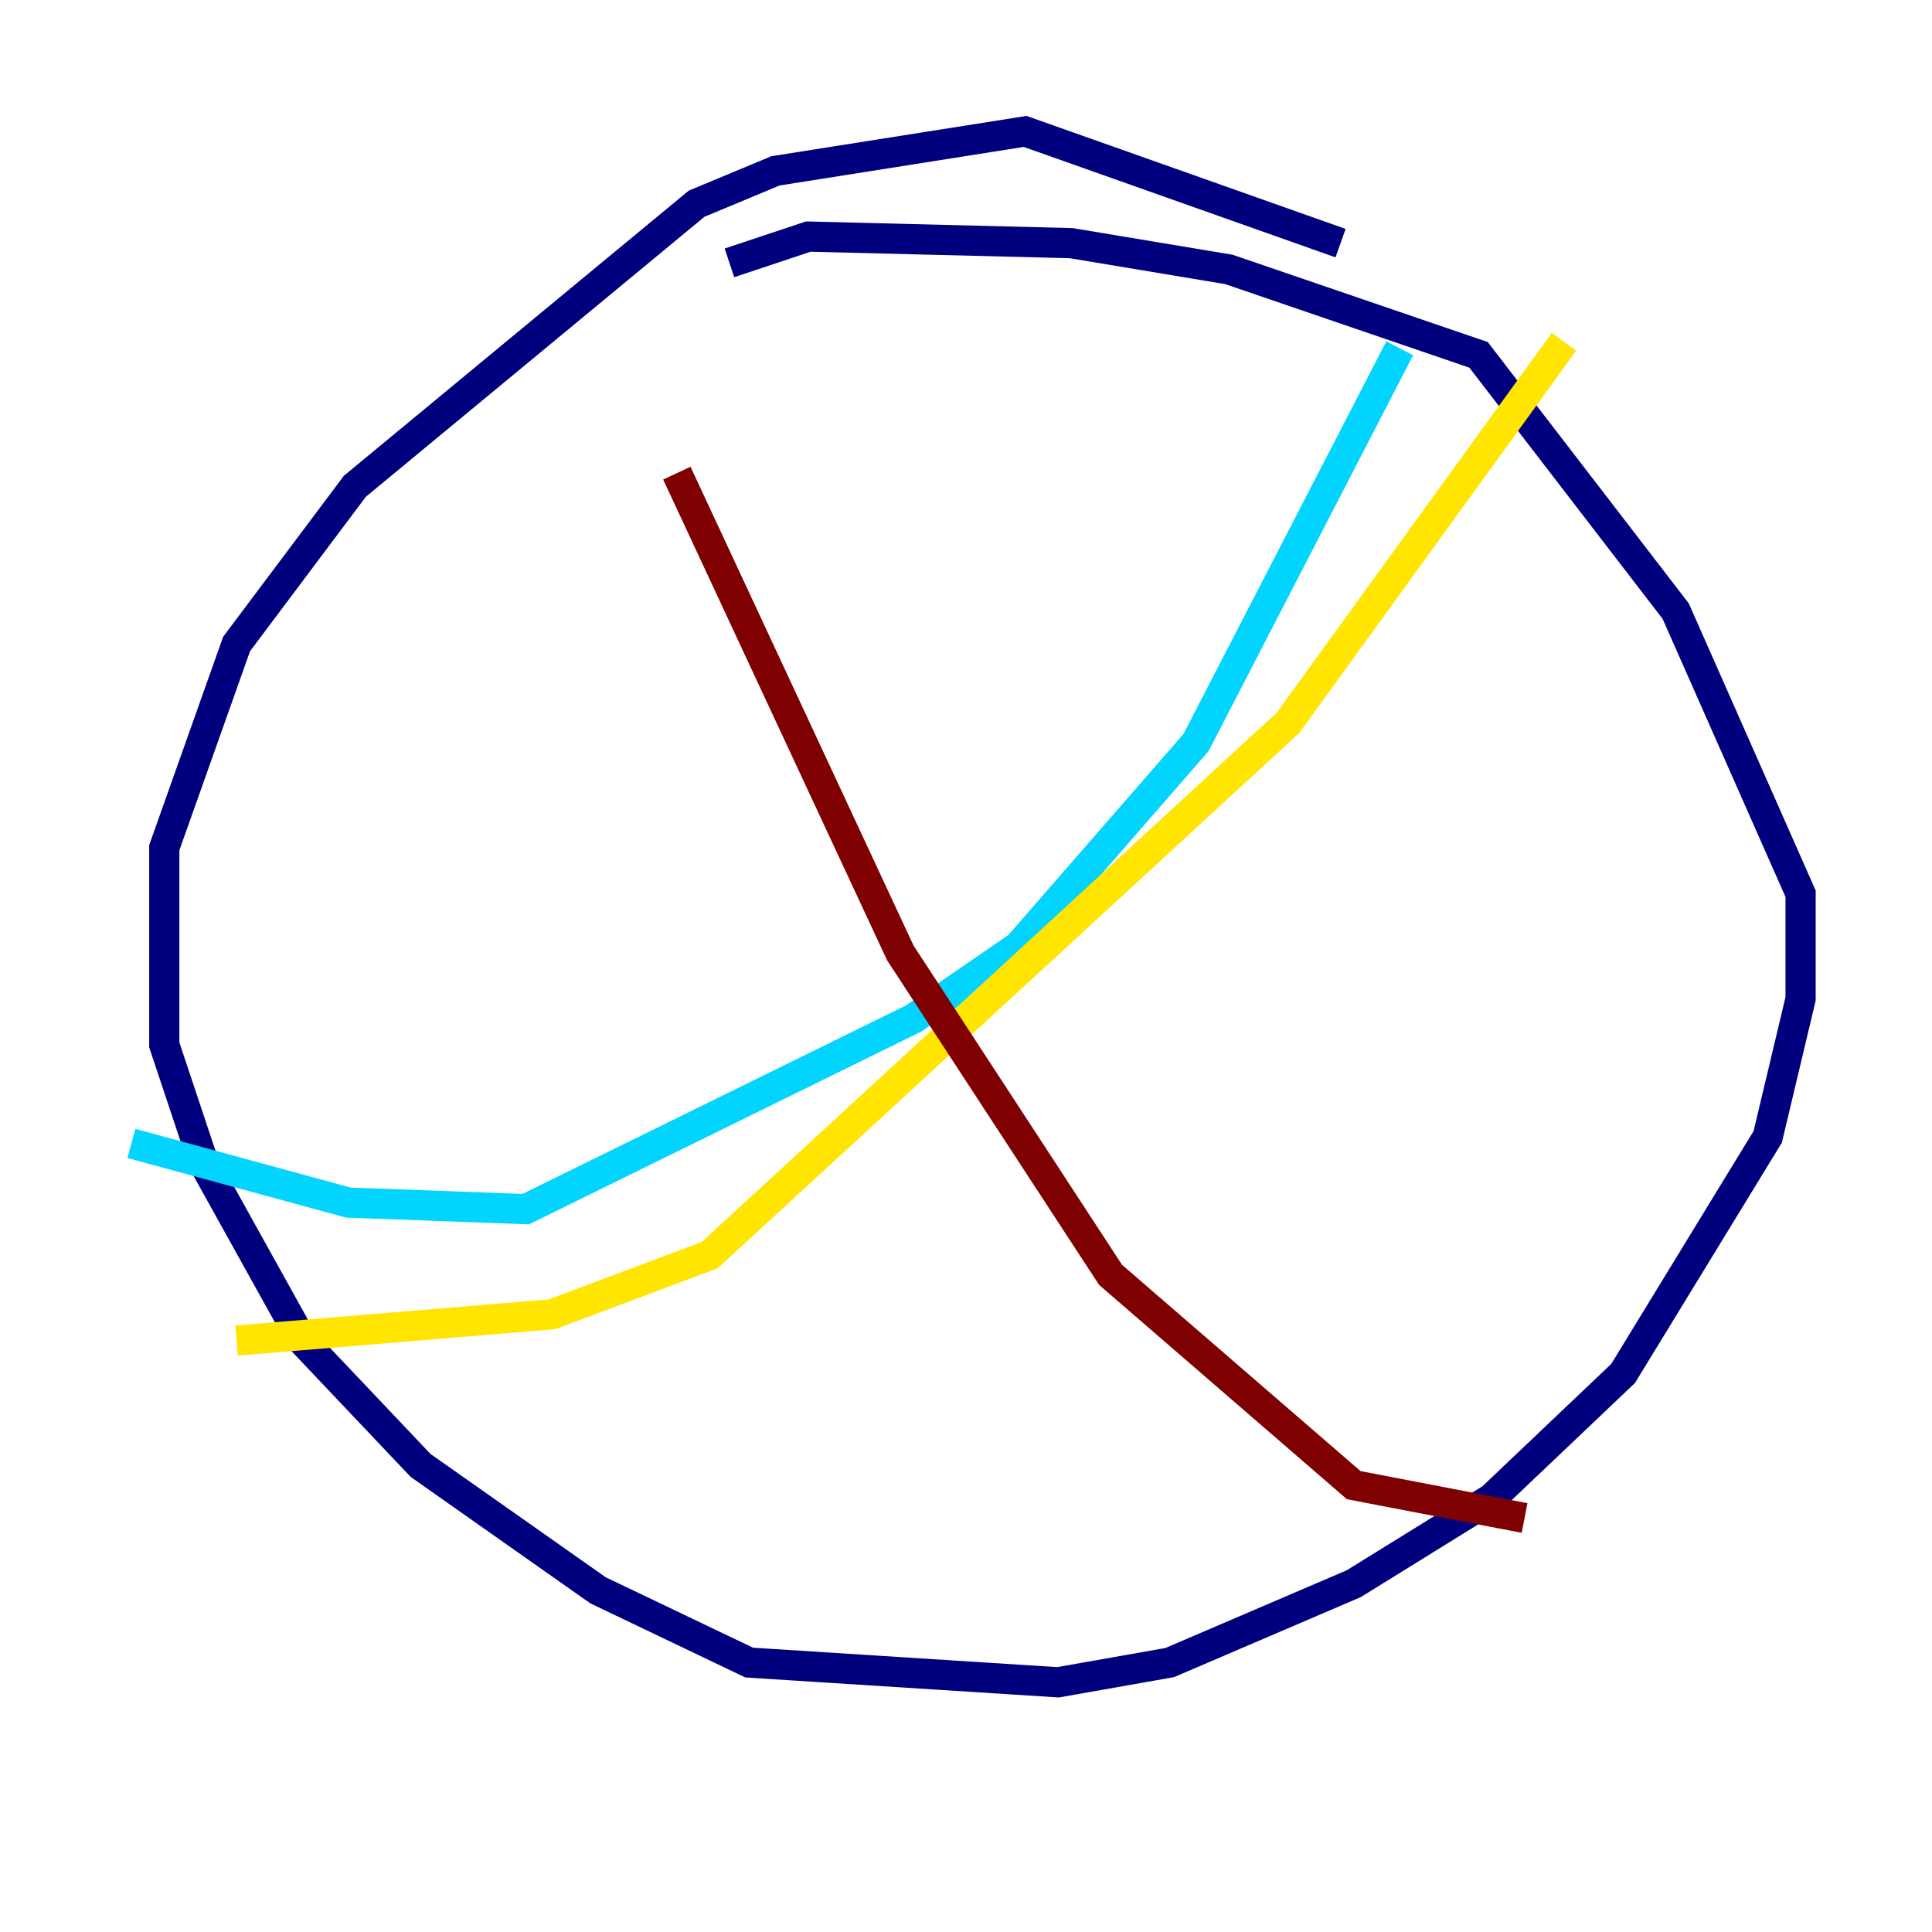 <?xml version="1.0" encoding="utf-8" ?>
<svg baseProfile="tiny" height="128" version="1.2" viewBox="0,0,128,128" width="128" xmlns="http://www.w3.org/2000/svg" xmlns:ev="http://www.w3.org/2001/xml-events" xmlns:xlink="http://www.w3.org/1999/xlink"><defs /><polyline fill="none" points="88.816,16.109 67.918,8.707 51.374,11.32 46.15,13.497 23.51,32.218 15.674,42.667 10.884,56.163 10.884,69.225 13.497,77.061 20.027,88.816 27.864,97.088 39.619,105.361 49.633,110.15 70.095,111.456 77.497,110.15 89.687,104.925 98.83,99.265 107.537,90.993 117.116,75.32 119.293,66.177 119.293,59.211 111.02,40.49 97.959,23.51 81.415,17.85 70.966,16.109 53.551,15.674 48.327,17.415" stroke="#00007f" stroke-width="2" /><polyline fill="none" points="8.707,75.755 23.075,79.674 34.83,80.109 60.517,67.483 67.483,62.694 79.238,49.197 92.735,23.075" stroke="#00d4ff" stroke-width="2" /><polyline fill="none" points="15.674,88.816 36.571,87.075 47.02,83.156 85.333,47.891 103.619,22.64" stroke="#ffe500" stroke-width="2" /><polyline fill="none" points="101.007,100.571 89.687,98.395 73.578,84.463 59.646,63.129 44.843,31.347" stroke="#7f0000" stroke-width="2" /></svg>